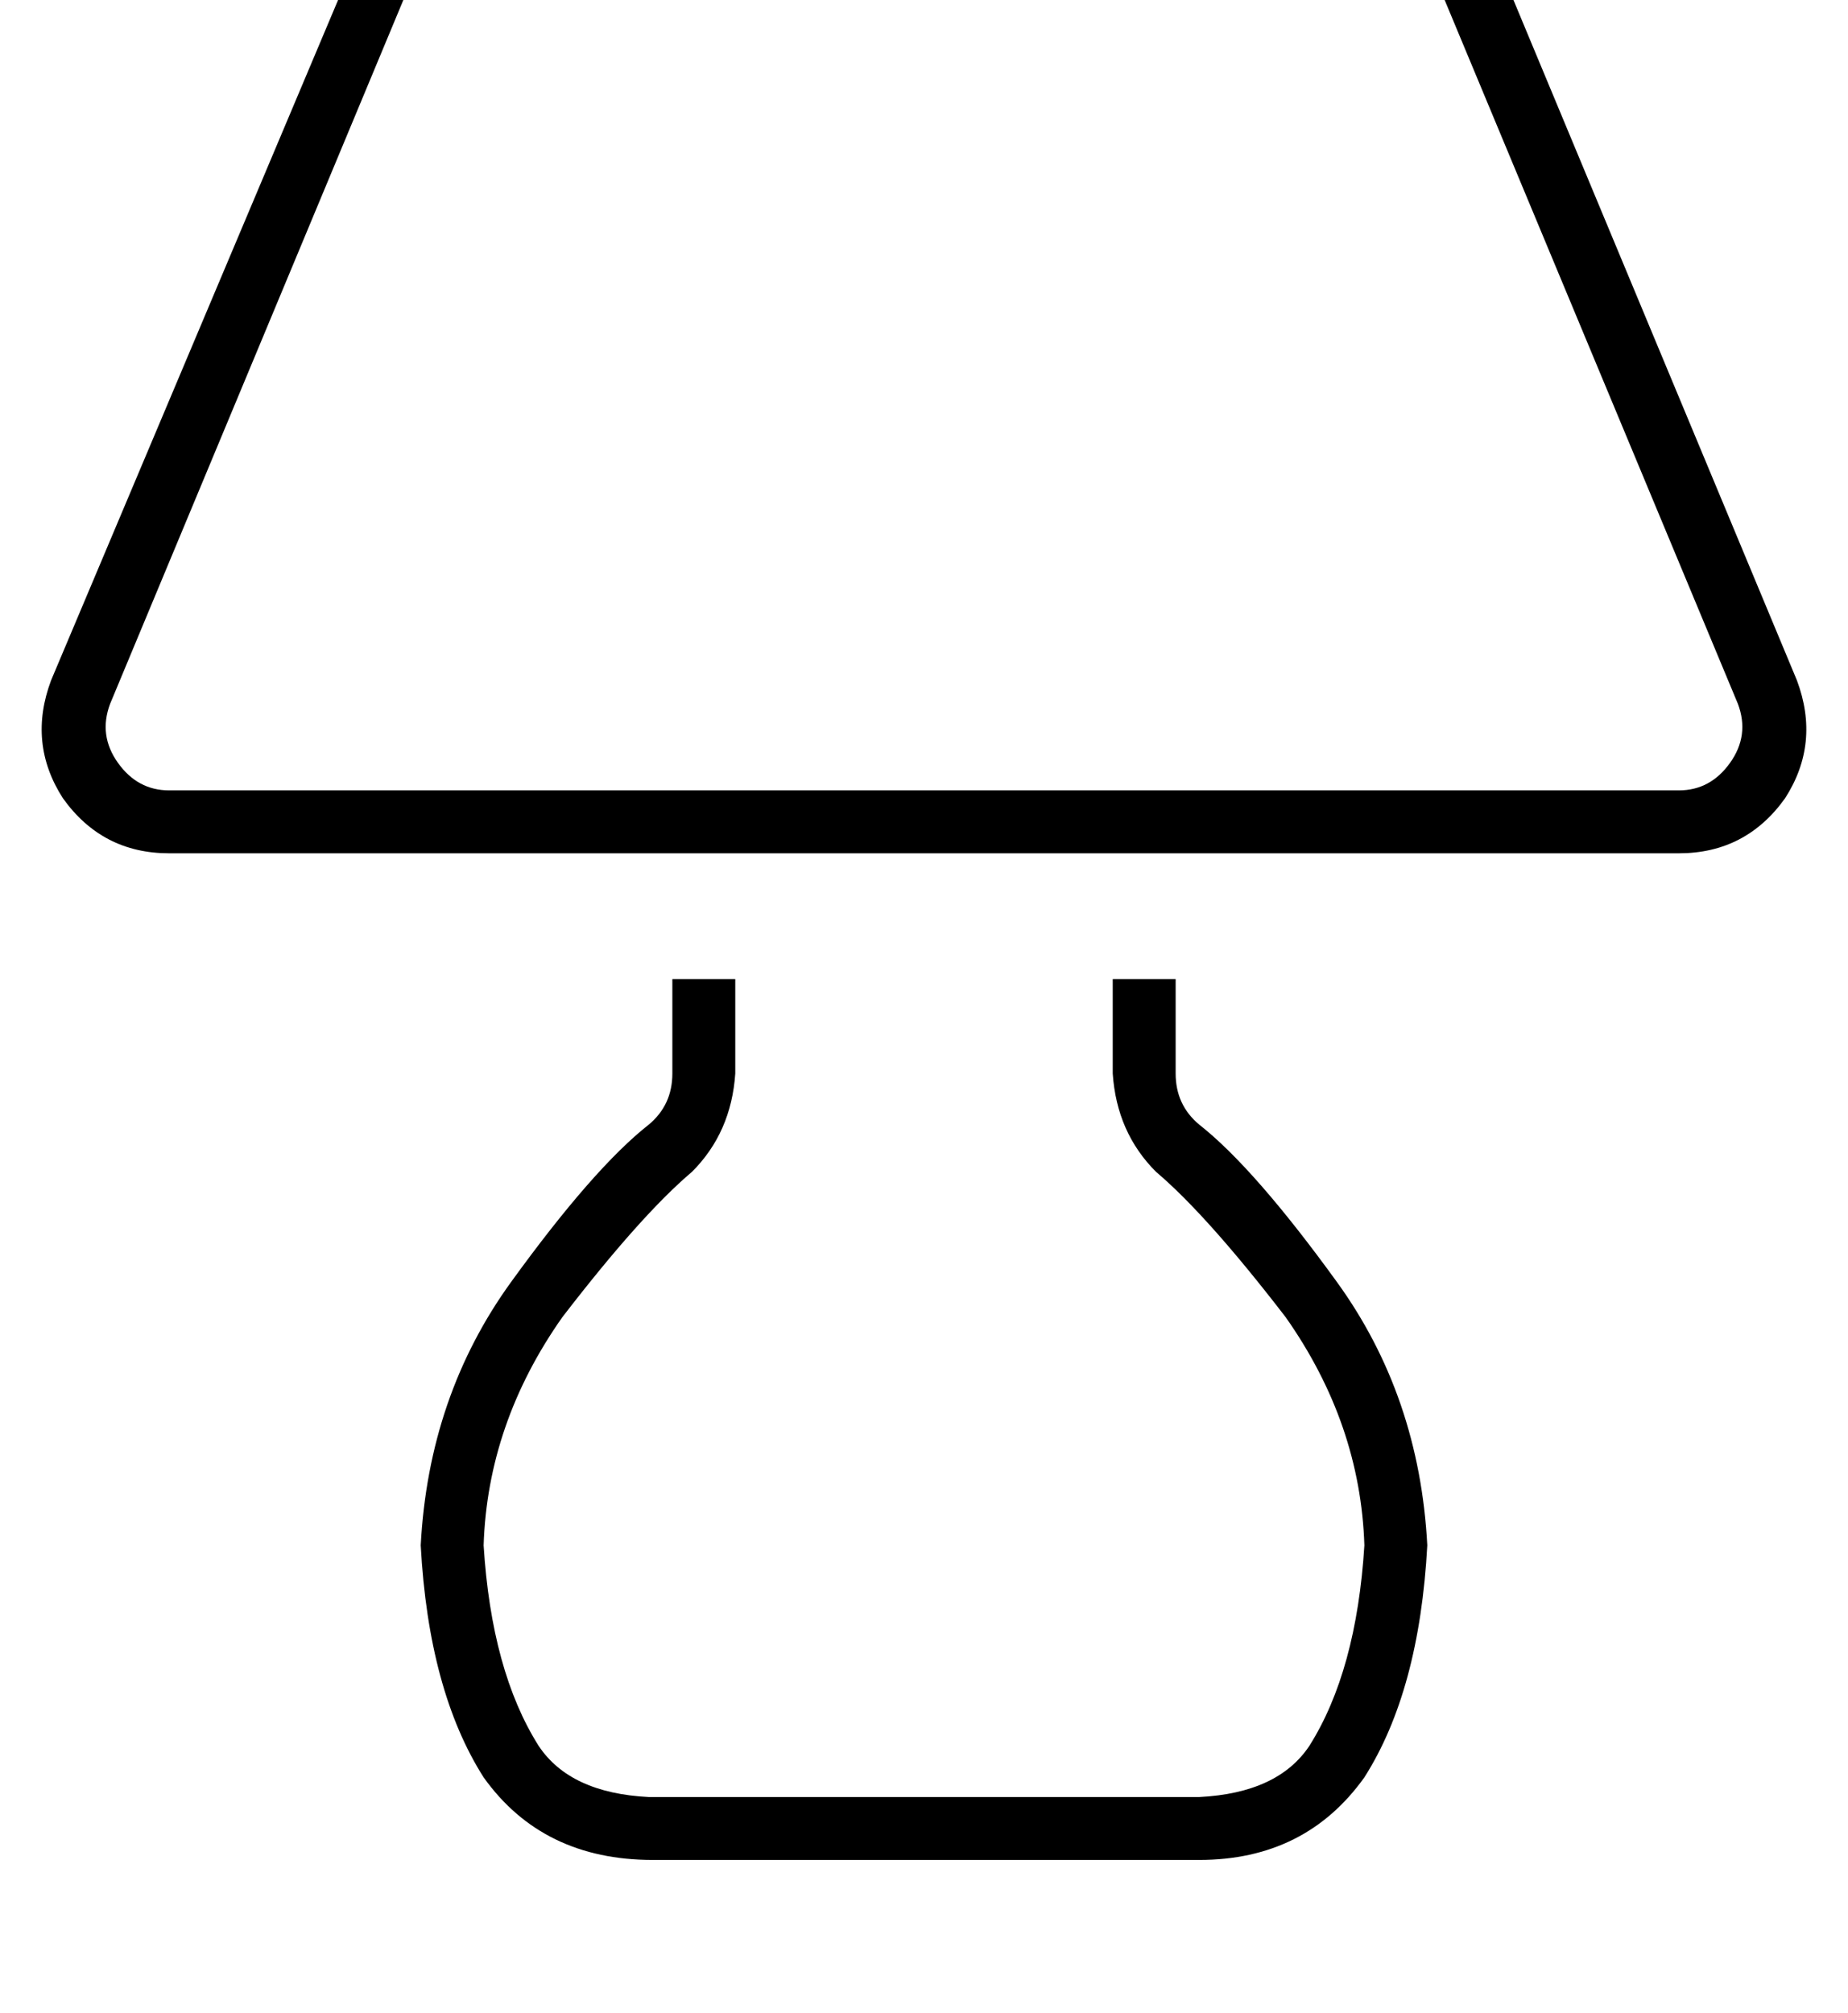 <?xml version="1.0" standalone="no"?>
<!DOCTYPE svg PUBLIC "-//W3C//DTD SVG 1.1//EN" "http://www.w3.org/Graphics/SVG/1.1/DTD/svg11.dtd" >
<svg xmlns="http://www.w3.org/2000/svg" xmlns:xlink="http://www.w3.org/1999/xlink" version="1.1" viewBox="-11 0 470 512">
   <path fill="currentColor"
d="M97 -13l-80 192l80 -192l-80 192q-3 8 2 15t13 7h384v0q8 0 13 -7t2 -15l-80 -192v0q-5 -10 -15 -10h-224v0q-10 0 -15 10v0zM83 -19q8 -19 29 -20h224v0q21 1 30 20l80 192v0q6 16 -3 30q-10 14 -27 14h-384v0q-17 0 -27 -14q-9 -14 -3 -30l81 -192v0zM160 273v-24v24
v-24h16v0v24v0q-1 15 -11 25q-13 11 -33 37q-19 27 -20 58q2 32 14 51q8 12 28 13h140v0q20 -1 28 -13q12 -19 14 -51q-1 -31 -20 -58q-20 -26 -33 -37q-10 -10 -11 -25v-24v0h16v0v24v0q0 8 6 13q14 11 35 40t23 67q-2 37 -16 59q-15 21 -42 21h-139v0q-28 0 -43 -21
q-14 -22 -16 -59q2 -38 23 -67t35 -40q6 -5 6 -13v0z" />
</svg>
